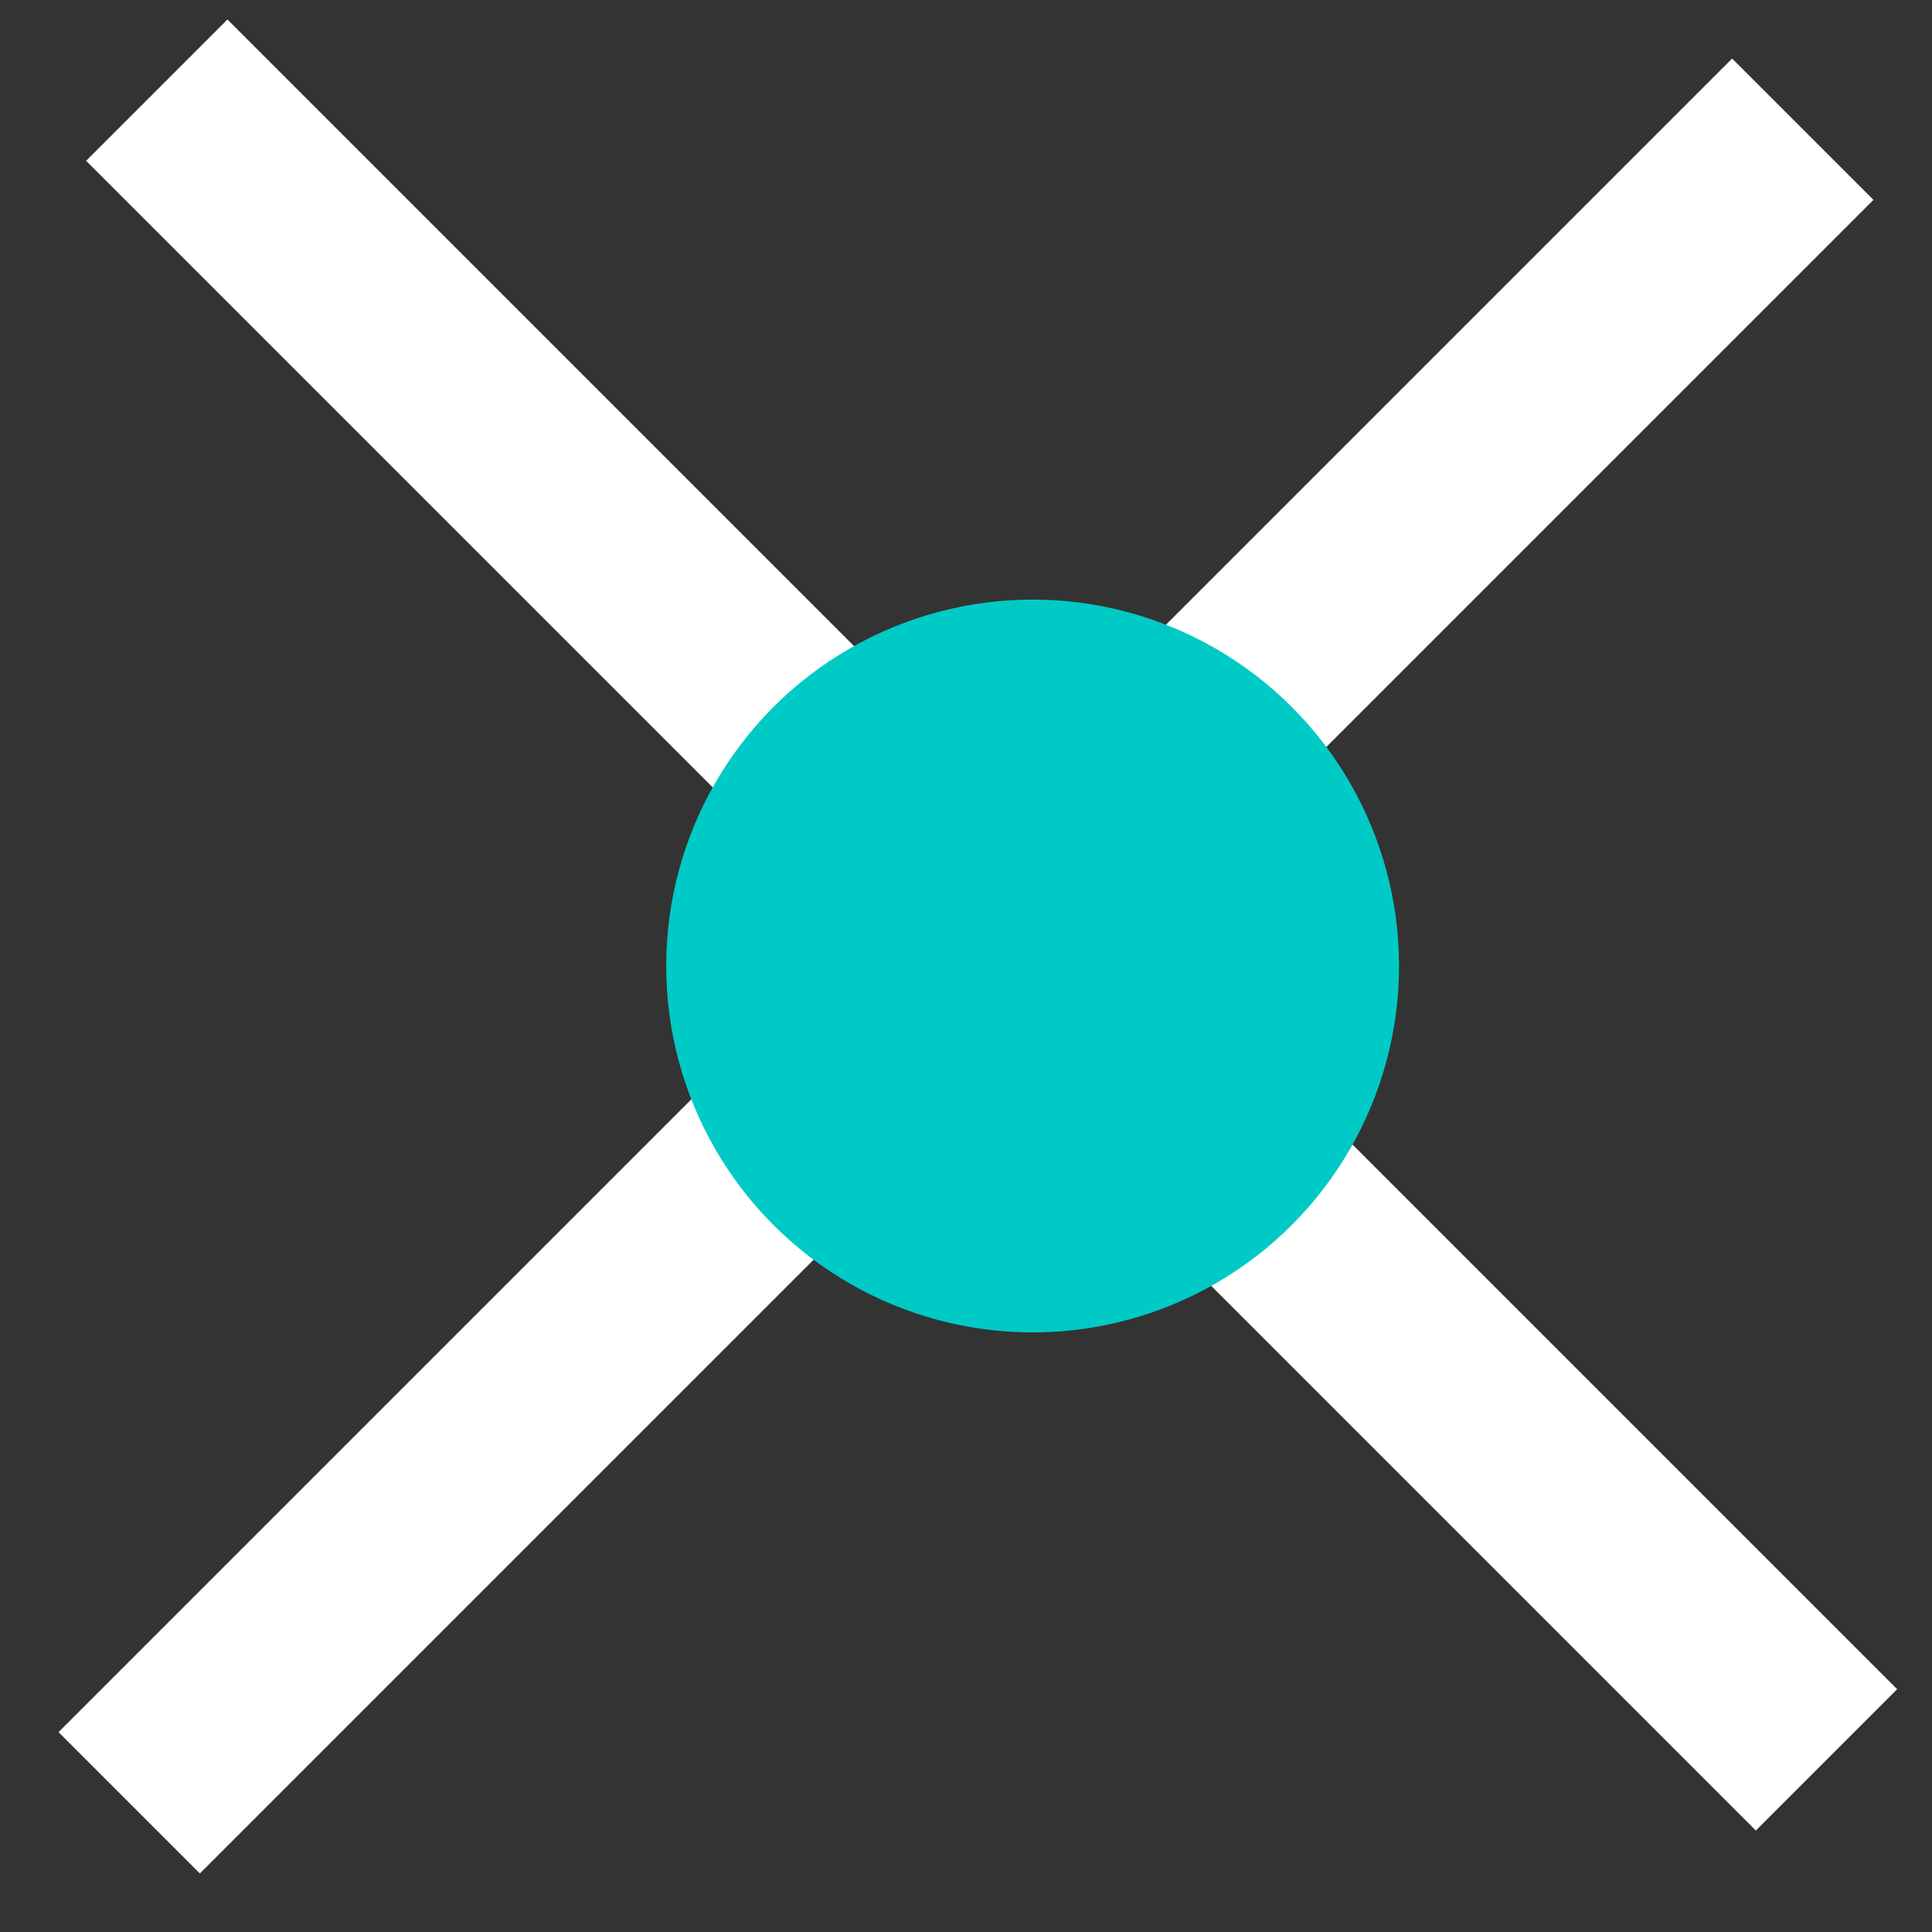 <svg xmlns="http://www.w3.org/2000/svg" width="29" height="29" viewBox="0 0 29 29">
    <rect x="0" y="0" width="29" height="29" fill="#333333" stroke="none"/>
    <g fill="none" fill-rule="evenodd" transform="translate(3 2)">
        <path stroke="#FFF" stroke-linecap="square" stroke-width="3" d="M.414.414l22.942 22.942M23 1L0 24"/>
        <circle cx="12.5" cy="12.5" r="5.5" fill="#00CAC5"/>
    </g>
</svg>
